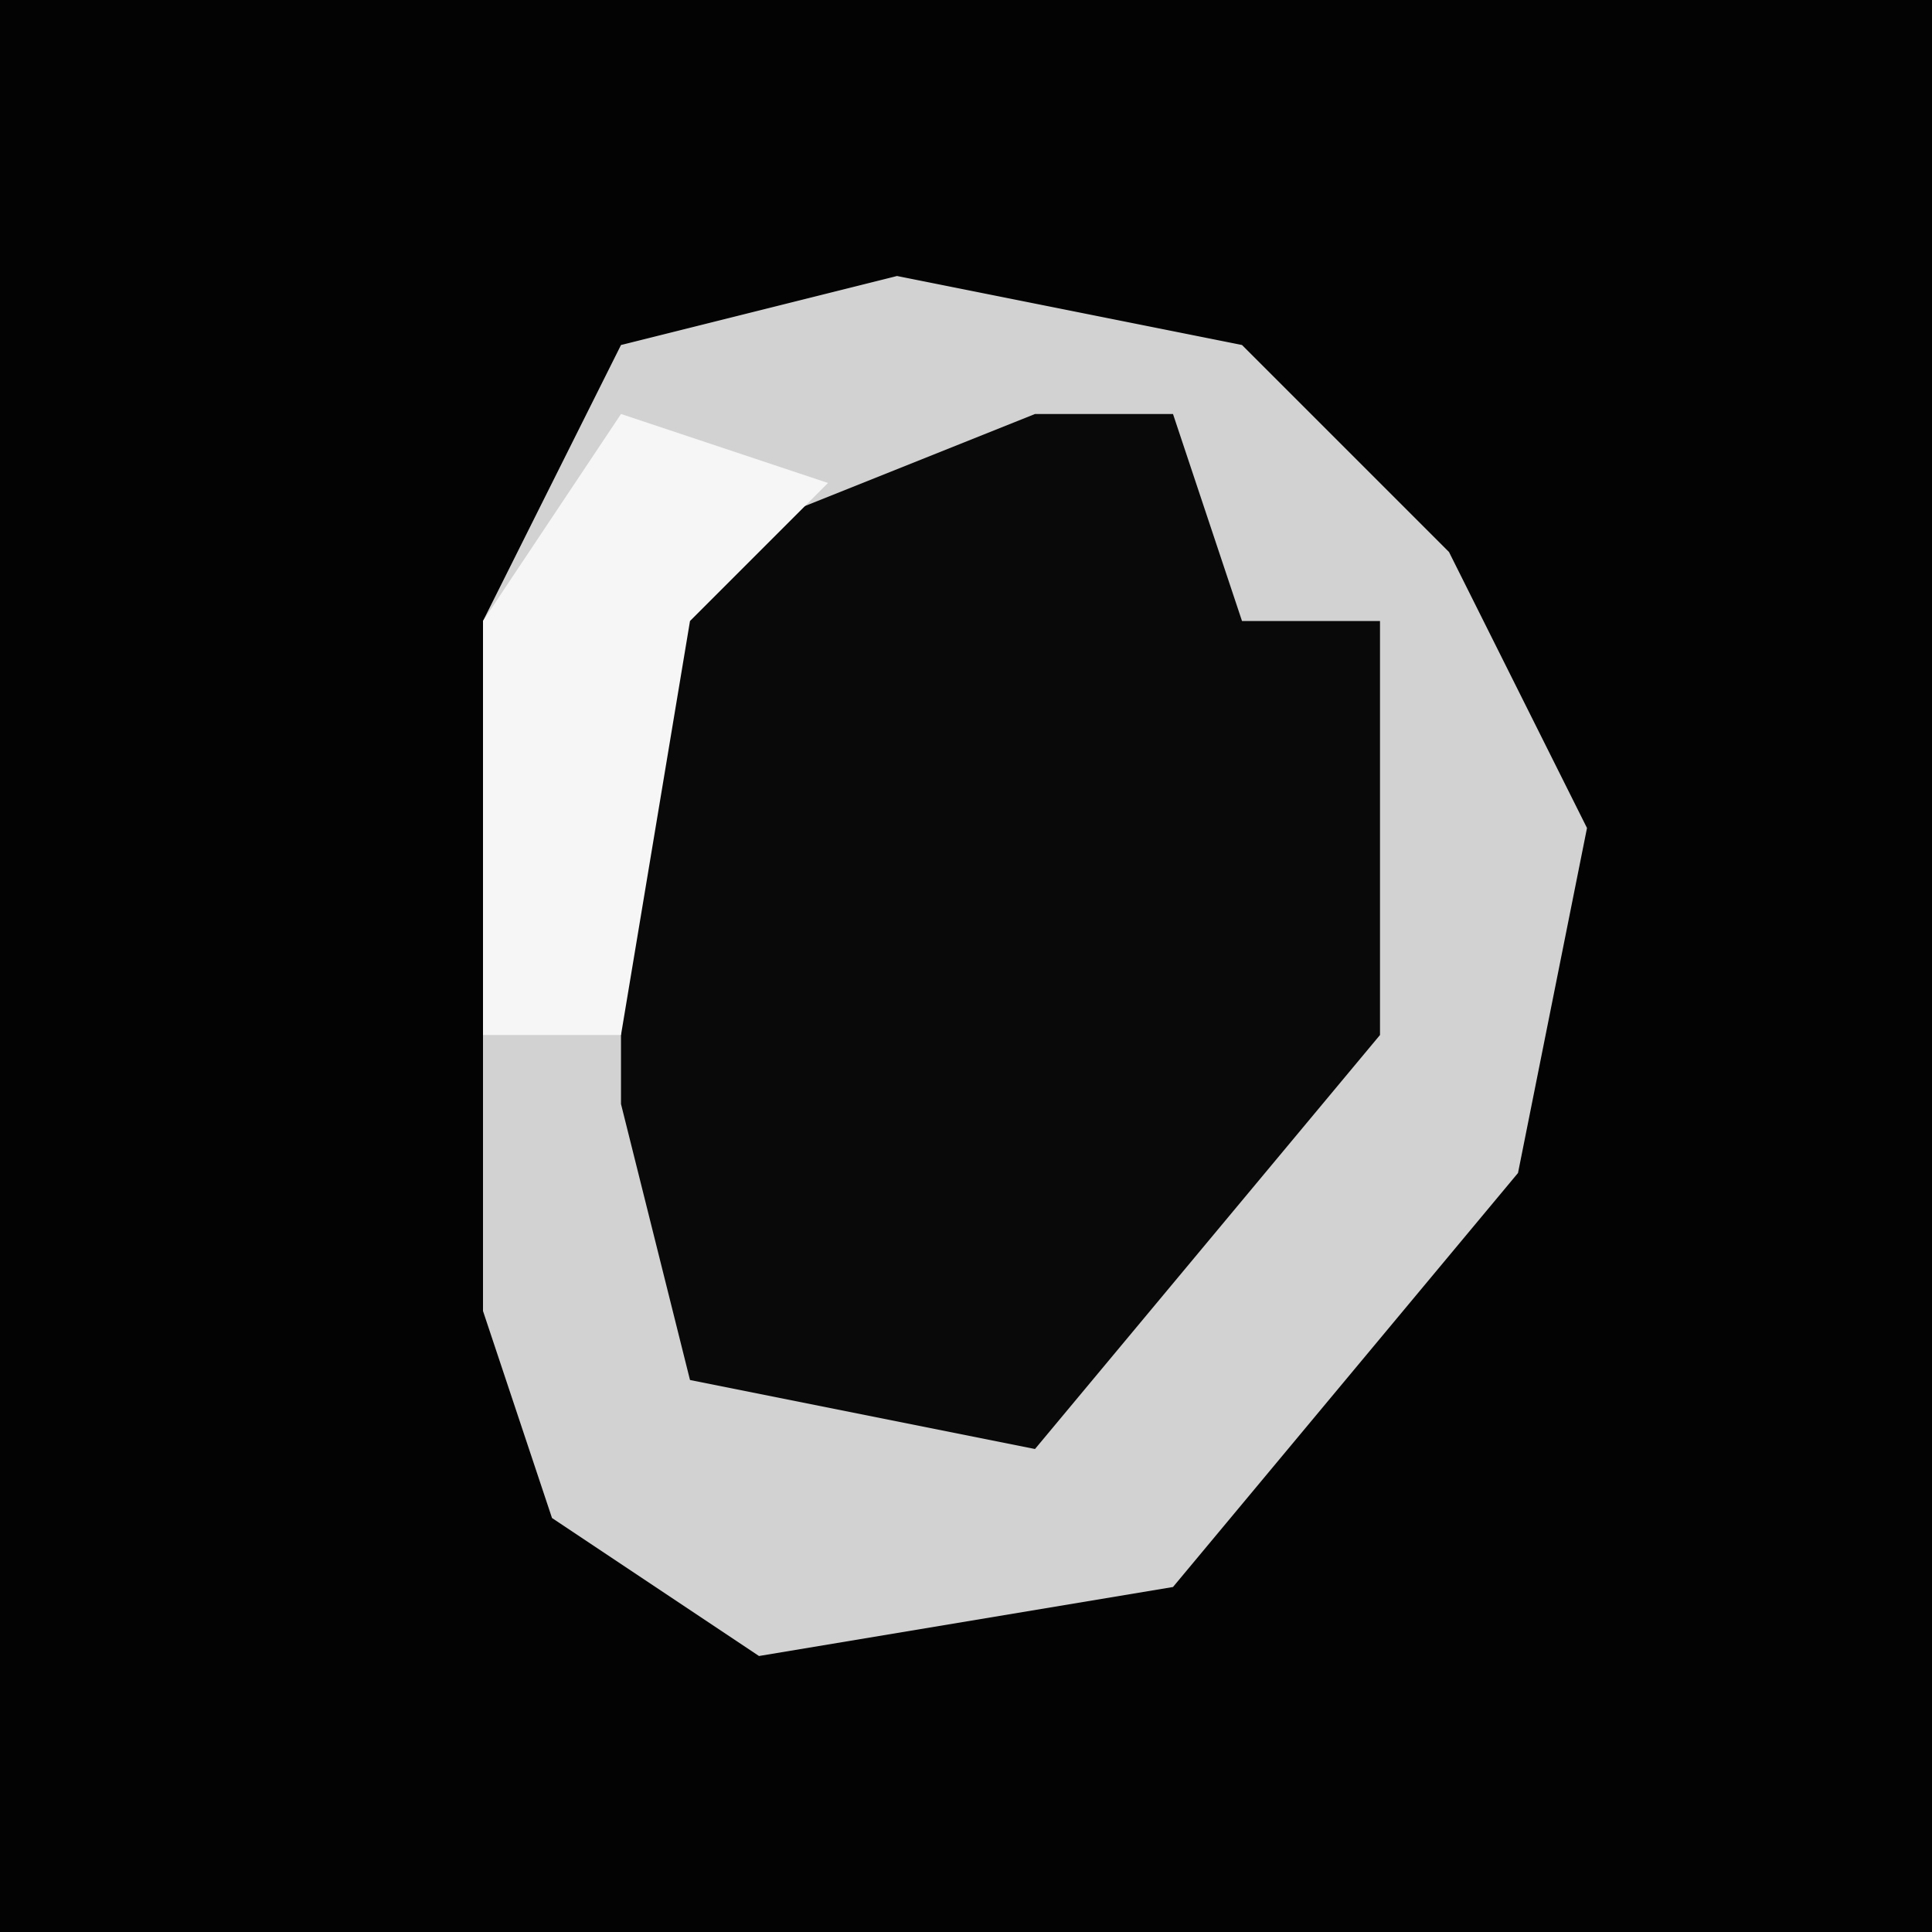 <?xml version="1.0" encoding="UTF-8"?>
<svg version="1.1" xmlns="http://www.w3.org/2000/svg" width="28" height="28">
<path d="M0,0 L28,0 L28,28 L0,28 Z " fill="#030303" transform="translate(0,0)"/>
<path d="M0,0 L5,1 L8,4 L10,8 L9,13 L4,19 L-2,20 L-5,18 L-6,15 L-6,5 L-4,1 Z " fill="#090909" transform="translate(13,4)"/>
<path d="M0,0 L5,1 L8,4 L10,8 L9,13 L4,19 L-2,20 L-5,18 L-6,15 L-6,5 L-4,1 Z M2,2 L-3,4 L-4,5 L-4,12 L-3,16 L2,17 L7,11 L7,5 L5,5 L4,2 Z " fill="#D2D2D2" transform="translate(13,4)"/>
<path d="M0,0 L3,1 L1,3 L0,9 L-2,9 L-2,3 Z " fill="#F6F6F6" transform="translate(9,6)"/>
</svg>
